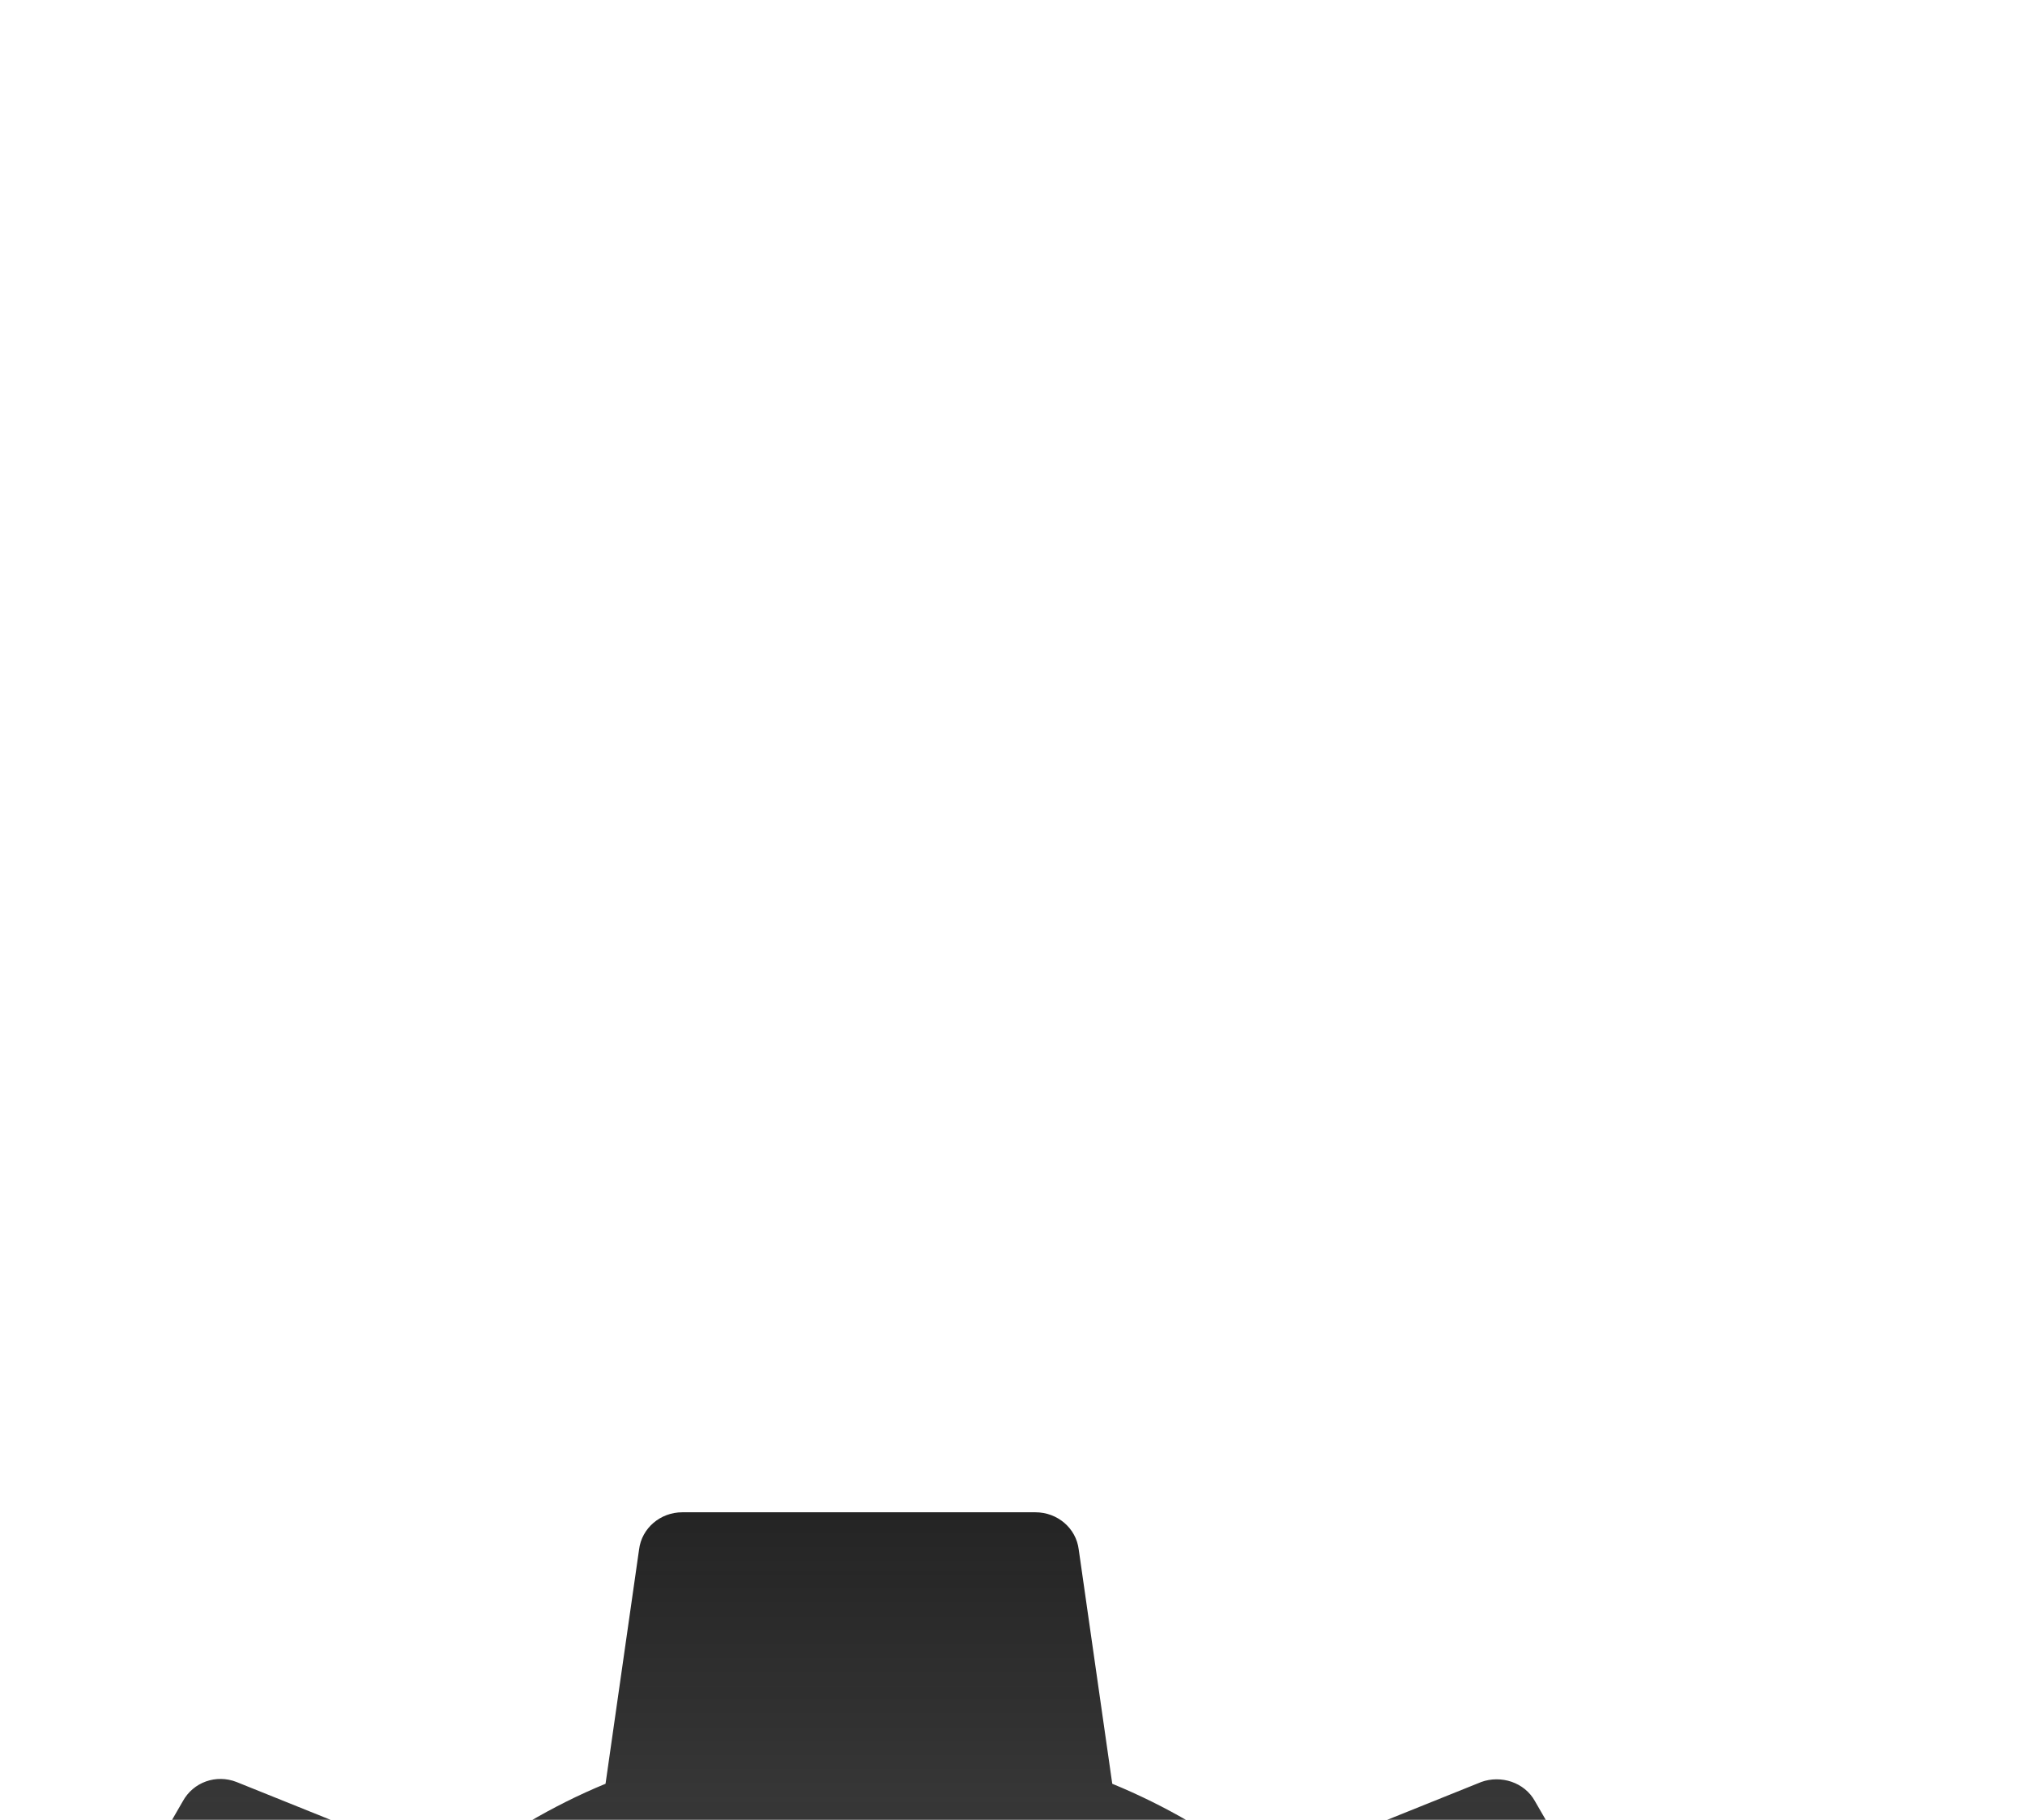<svg width="158" height="142" viewBox="0 0 158 142" fill="none" xmlns="http://www.w3.org/2000/svg">
<g filter="url(#filter0_ddddd_7_42)">
<path d="M118.193 79.762C118.468 77.554 118.675 75.346 118.675 73C118.675 70.654 118.468 68.446 118.193 66.238L132.726 54.853C134.035 53.818 134.379 51.955 133.553 50.437L119.777 26.563C118.95 25.045 117.091 24.493 115.575 25.045L98.424 31.945C94.843 29.185 90.985 26.908 86.784 25.183L84.166 6.898C83.96 5.242 82.513 4 80.791 4H53.239C51.517 4 50.071 5.242 49.864 6.898L47.247 25.183C43.045 26.908 39.188 29.254 35.606 31.945L18.455 25.045C16.871 24.424 15.08 25.045 14.254 26.563L0.478 50.437C-0.418 51.955 -0.005 53.818 1.304 54.853L15.838 66.238C15.562 68.446 15.355 70.723 15.355 73C15.355 75.277 15.562 77.554 15.838 79.762L1.304 91.147C-0.005 92.182 -0.349 94.045 0.478 95.563L14.254 119.437C15.08 120.955 16.94 121.507 18.455 120.955L35.606 114.055C39.188 116.815 43.045 119.092 47.247 120.817L49.864 139.102C50.071 140.758 51.517 142 53.239 142H80.791C82.513 142 83.96 140.758 84.166 139.102L86.784 120.817C90.985 119.092 94.843 116.746 98.424 114.055L115.575 120.955C117.16 121.576 118.95 120.955 119.777 119.437L133.553 95.563C134.379 94.045 134.035 92.182 132.726 91.147L118.193 79.762ZM67.015 97.15C53.721 97.15 42.907 86.317 42.907 73C42.907 59.683 53.721 48.85 67.015 48.85C80.309 48.85 91.123 59.683 91.123 73C91.123 86.317 80.309 97.15 67.015 97.15Z" fill="url(#paint0_linear_7_42)"/>
</g>
<defs>
<filter id="filter0_ddddd_7_42" x="-24" y="0" width="182" height="227" filterUnits="userSpaceOnUse" color-interpolation-filters="sRGB">
<feFlood flood-opacity="0" result="BackgroundImageFix"/>
<feColorMatrix in="SourceAlpha" type="matrix" values="0 0 0 0 0 0 0 0 0 0 0 0 0 0 0 0 0 0 127 0" result="hardAlpha"/>
<feOffset/>
<feColorMatrix type="matrix" values="0 0 0 0 0.145 0 0 0 0 0.055 0 0 0 0 0.145 0 0 0 0.1 0"/>
<feBlend mode="normal" in2="BackgroundImageFix" result="effect1_dropShadow_7_42"/>
<feColorMatrix in="SourceAlpha" type="matrix" values="0 0 0 0 0 0 0 0 0 0 0 0 0 0 0 0 0 0 127 0" result="hardAlpha"/>
<feOffset dy="4"/>
<feGaussianBlur stdDeviation="4"/>
<feColorMatrix type="matrix" values="0 0 0 0 0.145 0 0 0 0 0.055 0 0 0 0 0.145 0 0 0 0.1 0"/>
<feBlend mode="normal" in2="effect1_dropShadow_7_42" result="effect2_dropShadow_7_42"/>
<feColorMatrix in="SourceAlpha" type="matrix" values="0 0 0 0 0 0 0 0 0 0 0 0 0 0 0 0 0 0 127 0" result="hardAlpha"/>
<feOffset dy="15"/>
<feGaussianBlur stdDeviation="7.5"/>
<feColorMatrix type="matrix" values="0 0 0 0 0.145 0 0 0 0 0.055 0 0 0 0 0.145 0 0 0 0.09 0"/>
<feBlend mode="normal" in2="effect2_dropShadow_7_42" result="effect3_dropShadow_7_42"/>
<feColorMatrix in="SourceAlpha" type="matrix" values="0 0 0 0 0 0 0 0 0 0 0 0 0 0 0 0 0 0 127 0" result="hardAlpha"/>
<feOffset dy="34"/>
<feGaussianBlur stdDeviation="10"/>
<feColorMatrix type="matrix" values="0 0 0 0 0.145 0 0 0 0 0.055 0 0 0 0 0.145 0 0 0 0.05 0"/>
<feBlend mode="normal" in2="effect3_dropShadow_7_42" result="effect4_dropShadow_7_42"/>
<feColorMatrix in="SourceAlpha" type="matrix" values="0 0 0 0 0 0 0 0 0 0 0 0 0 0 0 0 0 0 127 0" result="hardAlpha"/>
<feOffset dy="61"/>
<feGaussianBlur stdDeviation="12"/>
<feColorMatrix type="matrix" values="0 0 0 0 0.145 0 0 0 0 0.055 0 0 0 0 0.145 0 0 0 0.01 0"/>
<feBlend mode="normal" in2="effect4_dropShadow_7_42" result="effect5_dropShadow_7_42"/>
<feBlend mode="normal" in="SourceGraphic" in2="effect5_dropShadow_7_42" result="shape"/>
</filter>
<linearGradient id="paint0_linear_7_42" x1="67" y1="4" x2="67" y2="142" gradientUnits="userSpaceOnUse">
<stop stop-color="#242424"/>
<stop offset="1" stop-color="#272727" stop-opacity="0.5"/>
</linearGradient>
</defs>
</svg>
